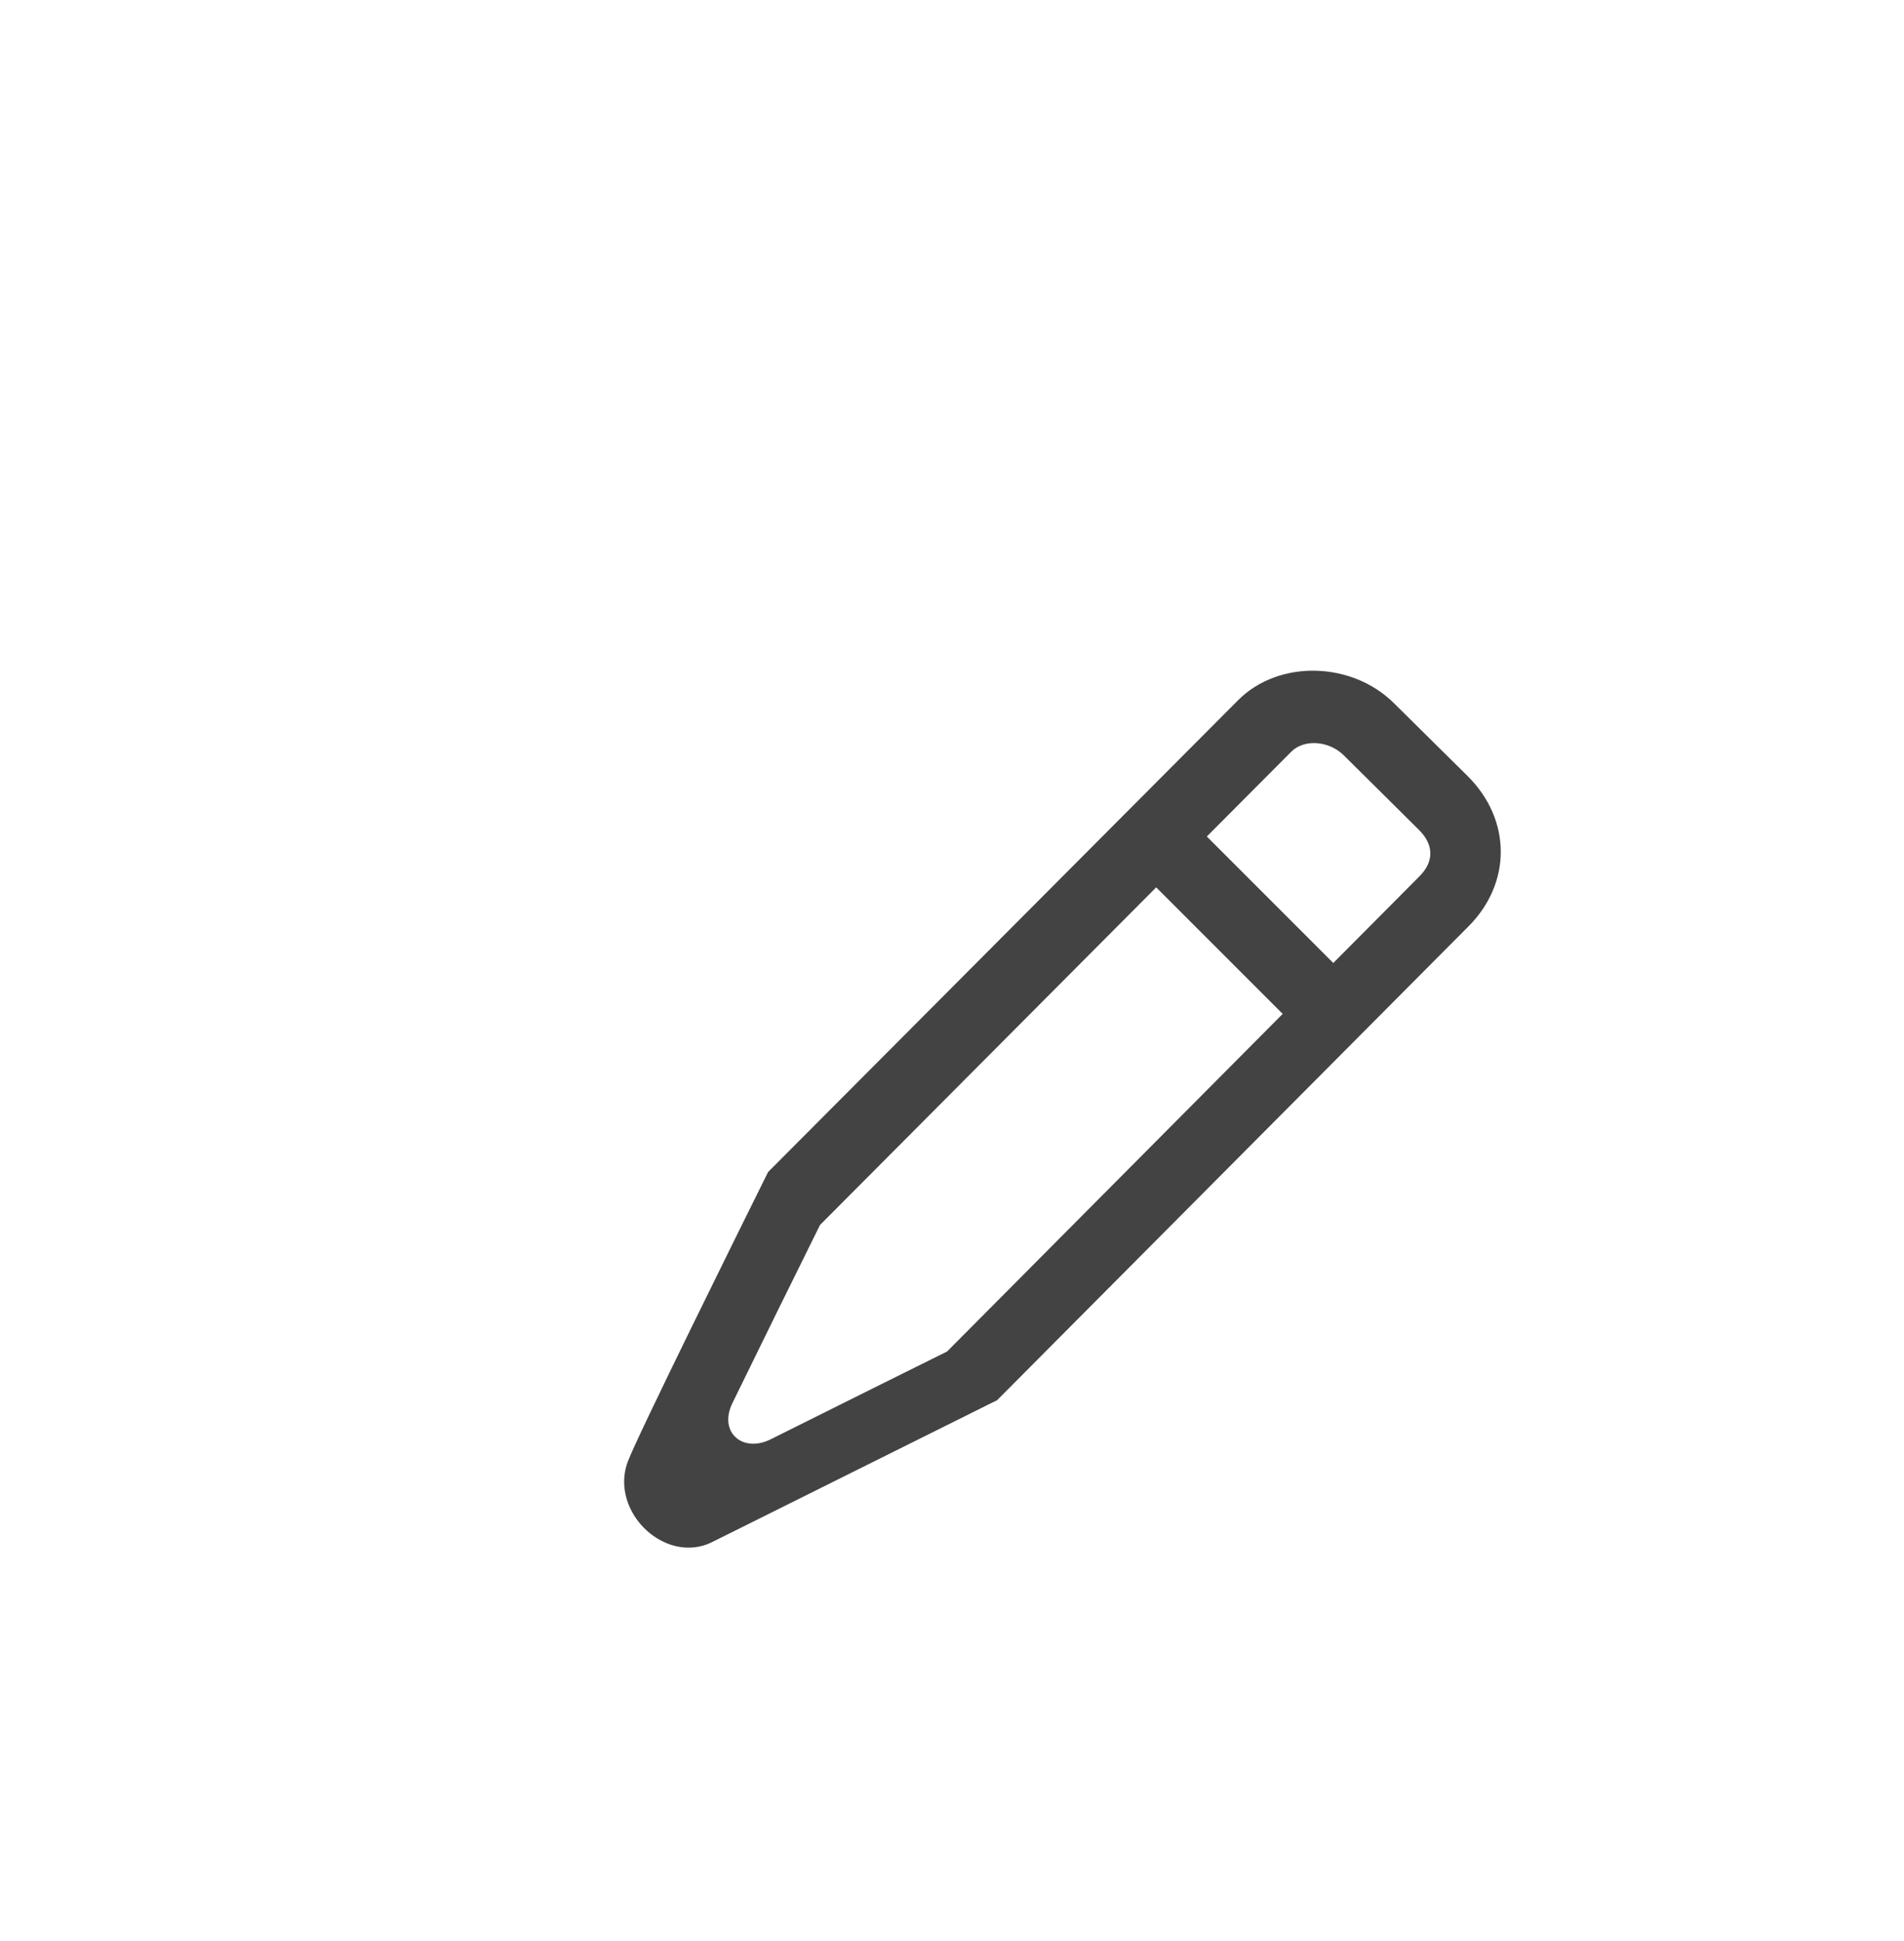 <?xml version="1.0" encoding="utf-8"?>
<!-- Generator: Adobe Illustrator 15.0.0, SVG Export Plug-In . SVG Version: 6.00 Build 0)  -->
<!DOCTYPE svg PUBLIC "-//W3C//DTD SVG 1.0//EN" "http://www.w3.org/TR/2001/REC-SVG-20010904/DTD/svg10.dtd">
<svg version="1.0" id="Layer_1" xmlns="http://www.w3.org/2000/svg" xmlns:xlink="http://www.w3.org/1999/xlink" x="0px" y="0px"
	 width="52px" height="53px" viewBox="0 0 52 53" enable-background="new 0 0 52 53" xml:space="preserve">
<g>
	<g>
		<g>
			<path fill="#434343" d="M18.802,42.258L18.802,42.258c-0.538,0-1.085-0.306-1.427-0.793c-0.334-0.48-0.418-1.045-0.232-1.549
				c0.242-0.666,3.176-6.589,3.762-7.769L20.979,32l12.84-12.886c1.104-1.104,3.104-1.062,4.262,0.097l2.011,1.989
				c1.188,1.188,1.193,2.908,0.019,4.089L27.23,38.234l-0.148,0.072c0,0-6.914,3.441-7.639,3.803
				C19.24,42.209,19.025,42.258,18.802,42.258z M22.395,33.448c-0.715,1.442-1.645,3.33-2.393,4.865
				c-0.385,0.791,0.277,1.368,1.045,0.987c1.928-0.961,4.217-2.102,4.818-2.397L38.77,23.924c0.396-0.398,0.392-0.857-0.013-1.26
				l-2.05-2.033c-0.411-0.412-1.094-0.457-1.443-0.104L22.395,33.448z"/>
		</g>
	</g>
	<g>
		<path fill="#434343" d="M36.066,28.314c-0.252,0-0.502-0.096-0.692-0.287l-4.041-4.041c-0.383-0.383-0.383-1.002,0-1.387
			c0.383-0.383,1.002-0.383,1.385,0l4.041,4.041c0.384,0.385,0.384,1.004,0,1.387C36.566,28.219,36.316,28.314,36.066,28.314z"/>
	</g>
</g>
</svg>
